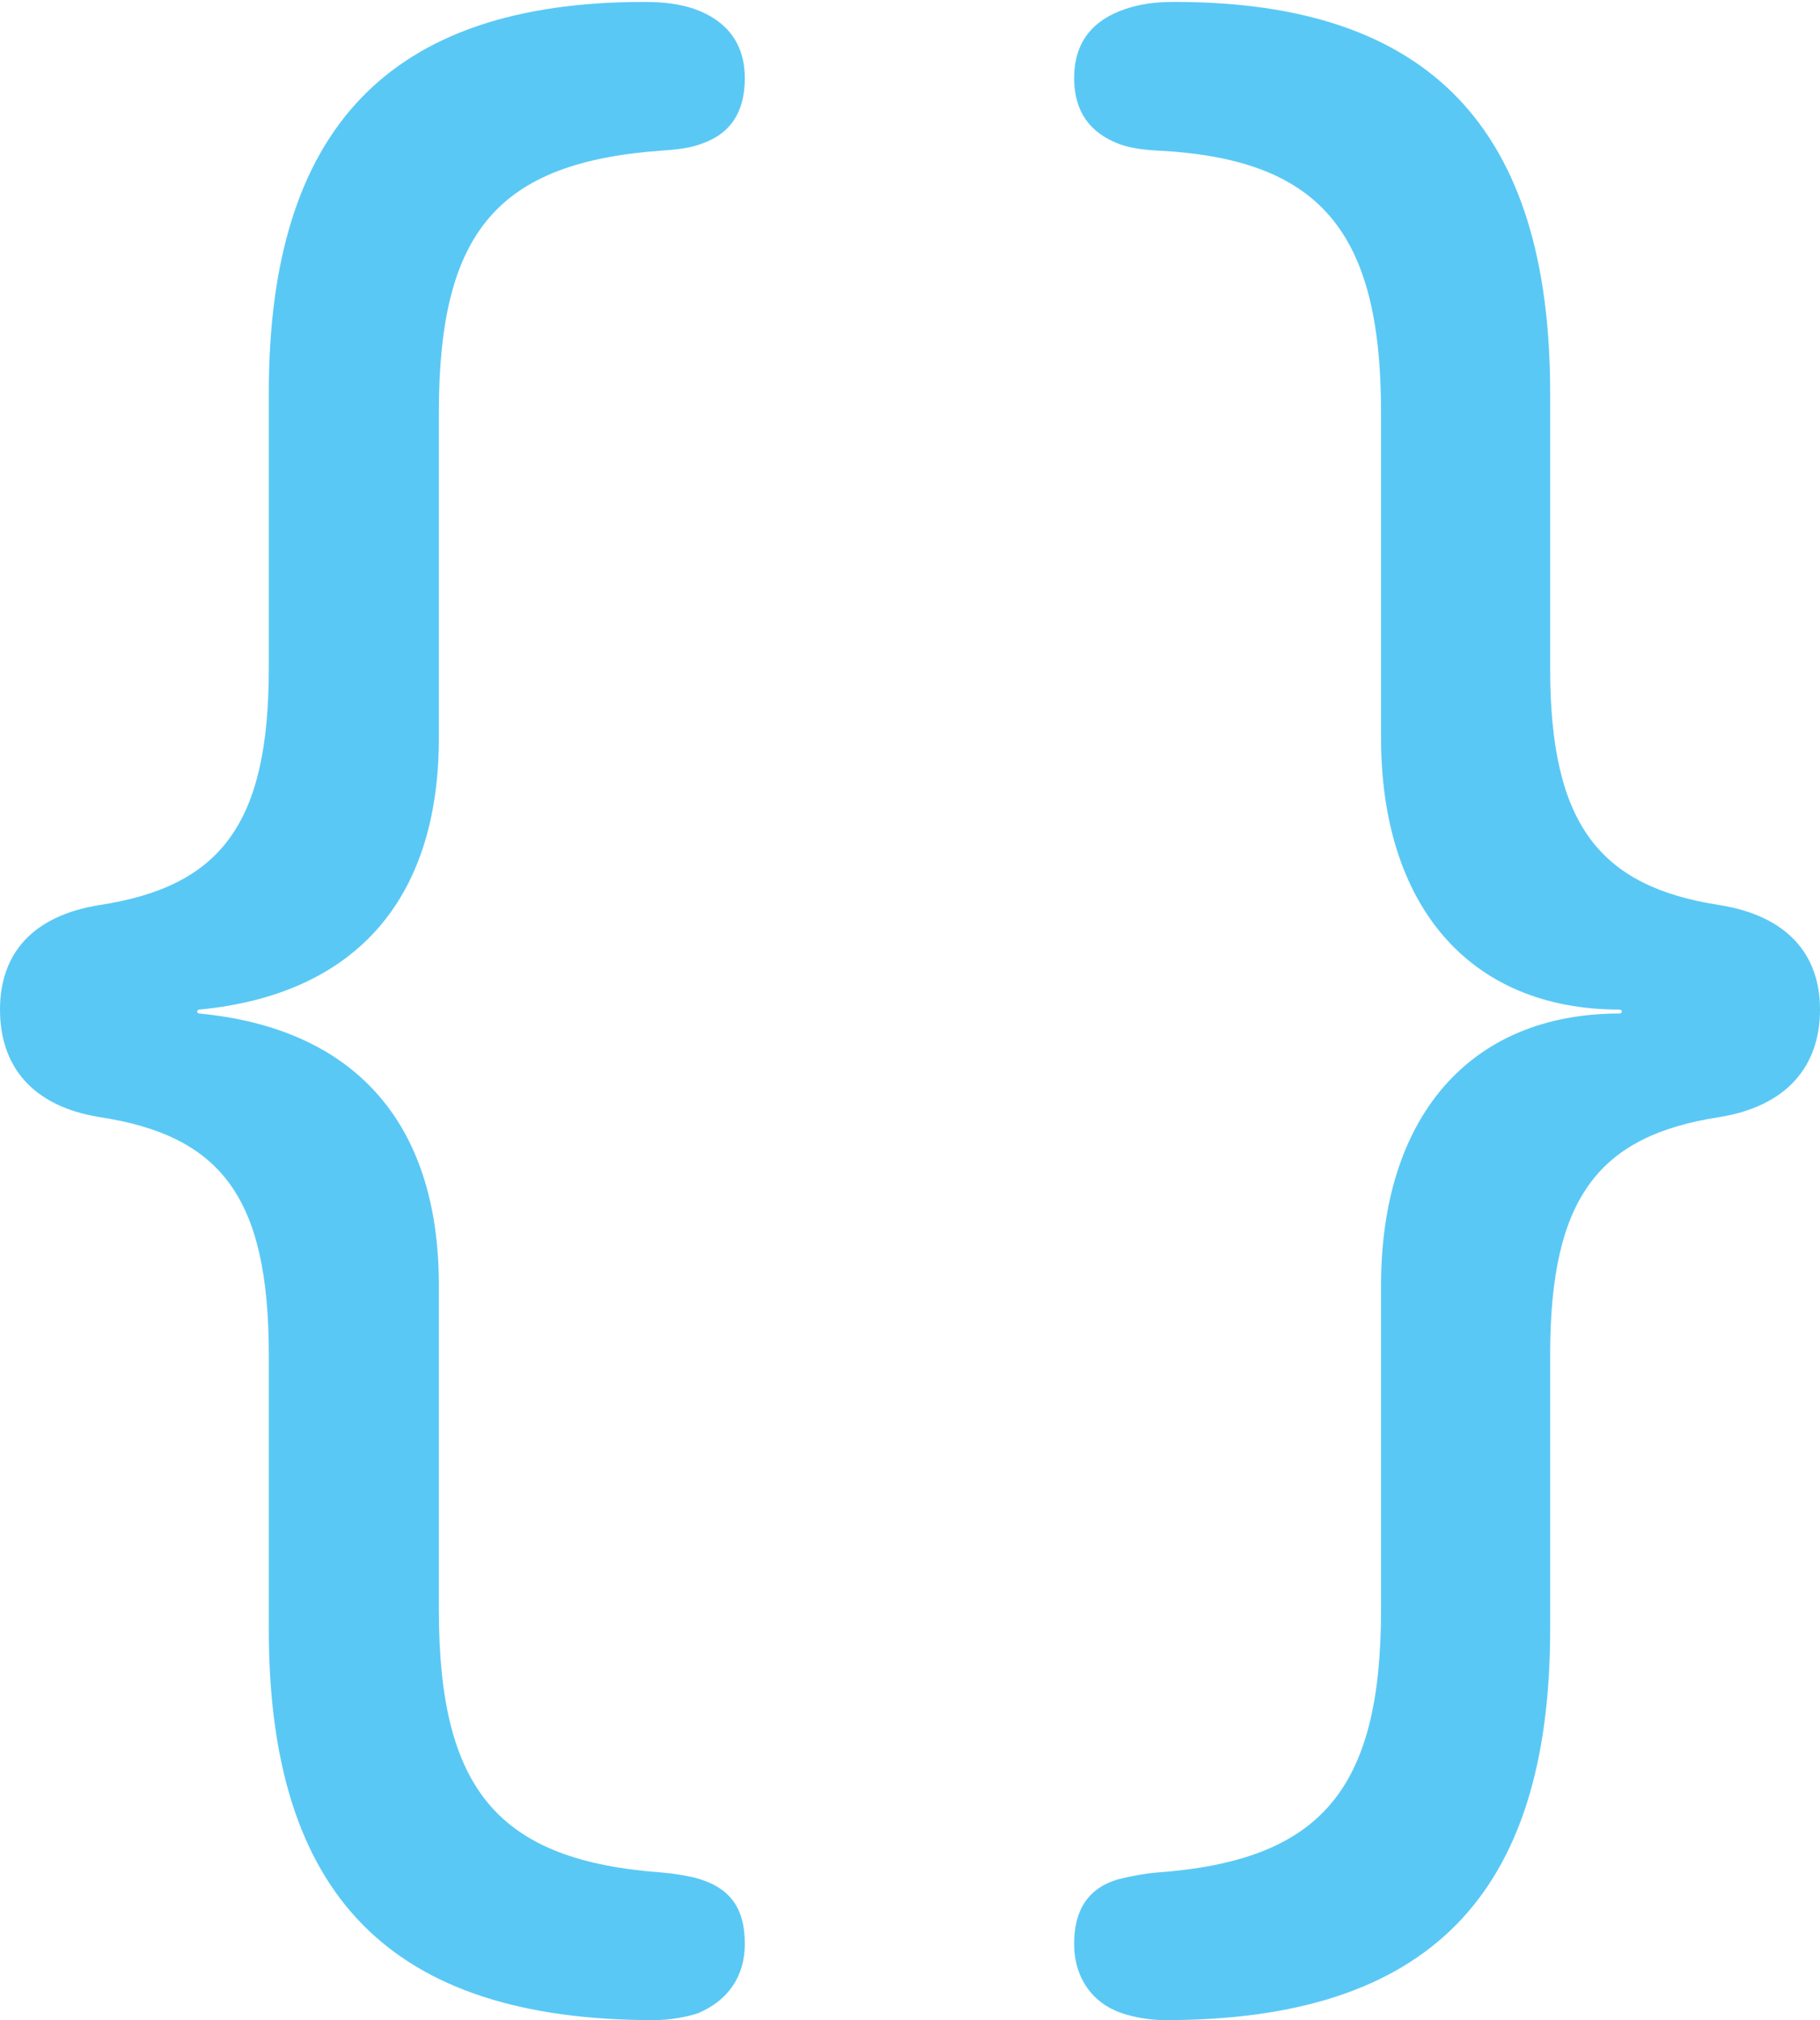 <?xml version="1.0" encoding="UTF-8"?>
<!--Generator: Apple Native CoreSVG 175.5-->
<!DOCTYPE svg
PUBLIC "-//W3C//DTD SVG 1.1//EN"
       "http://www.w3.org/Graphics/SVG/1.1/DTD/svg11.dtd">
<svg version="1.1" xmlns="http://www.w3.org/2000/svg" xmlns:xlink="http://www.w3.org/1999/xlink" width="22.73" height="25.232">
 <g>
  <rect height="25.232" opacity="0" width="22.73" x="0" y="0"/>
  <path d="M0 12.61C0 13.318 0.403 13.818 1.245 13.953C2.759 14.185 3.357 14.954 3.357 16.919L3.357 20.349C3.357 23.669 4.871 25.232 8.166 25.232C8.362 25.232 8.569 25.195 8.716 25.146C9.094 24.988 9.302 24.683 9.302 24.28C9.302 23.804 9.094 23.56 8.667 23.45C8.545 23.425 8.423 23.401 8.276 23.389C6.226 23.242 5.481 22.363 5.481 20.105L5.481 16.052C5.481 13.989 4.395 12.842 2.49 12.659C2.454 12.659 2.454 12.61 2.49 12.61C4.395 12.427 5.481 11.279 5.481 9.216L5.481 5.151C5.481 2.881 6.226 2.026 8.276 1.88C8.472 1.868 8.643 1.843 8.765 1.794C9.119 1.672 9.302 1.404 9.302 0.977C9.302 0.549 9.082 0.256 8.667 0.11C8.484 0.049 8.289 0.024 8.044 0.024C4.858 0.024 3.357 1.611 3.357 4.907L3.357 8.35C3.357 10.29 2.759 11.072 1.245 11.304C0.403 11.438 0 11.914 0 12.61ZM22.73 12.61C22.73 11.914 22.314 11.438 21.472 11.304C19.971 11.072 19.36 10.29 19.36 8.35L19.36 4.907C19.36 1.611 17.859 0.024 14.673 0.024C14.429 0.024 14.246 0.049 14.062 0.11C13.623 0.256 13.415 0.549 13.415 0.977C13.415 1.404 13.623 1.66 13.965 1.794C14.087 1.843 14.246 1.868 14.441 1.88C16.48 1.978 17.248 2.881 17.248 5.151L17.248 9.216C17.248 11.291 18.335 12.61 20.227 12.61C20.264 12.61 20.264 12.659 20.227 12.659C18.335 12.659 17.248 13.977 17.248 16.052L17.248 20.105C17.248 22.363 16.492 23.242 14.441 23.389C14.294 23.401 14.185 23.425 14.062 23.45C13.635 23.535 13.415 23.804 13.415 24.28C13.415 24.707 13.648 25.024 14.014 25.146C14.16 25.195 14.355 25.232 14.551 25.232C17.847 25.232 19.36 23.669 19.36 20.349L19.36 16.919C19.36 14.954 19.971 14.185 21.472 13.953C22.314 13.818 22.73 13.318 22.73 12.61Z" fill="#5ac8f5"/>
 </g>
</svg>
